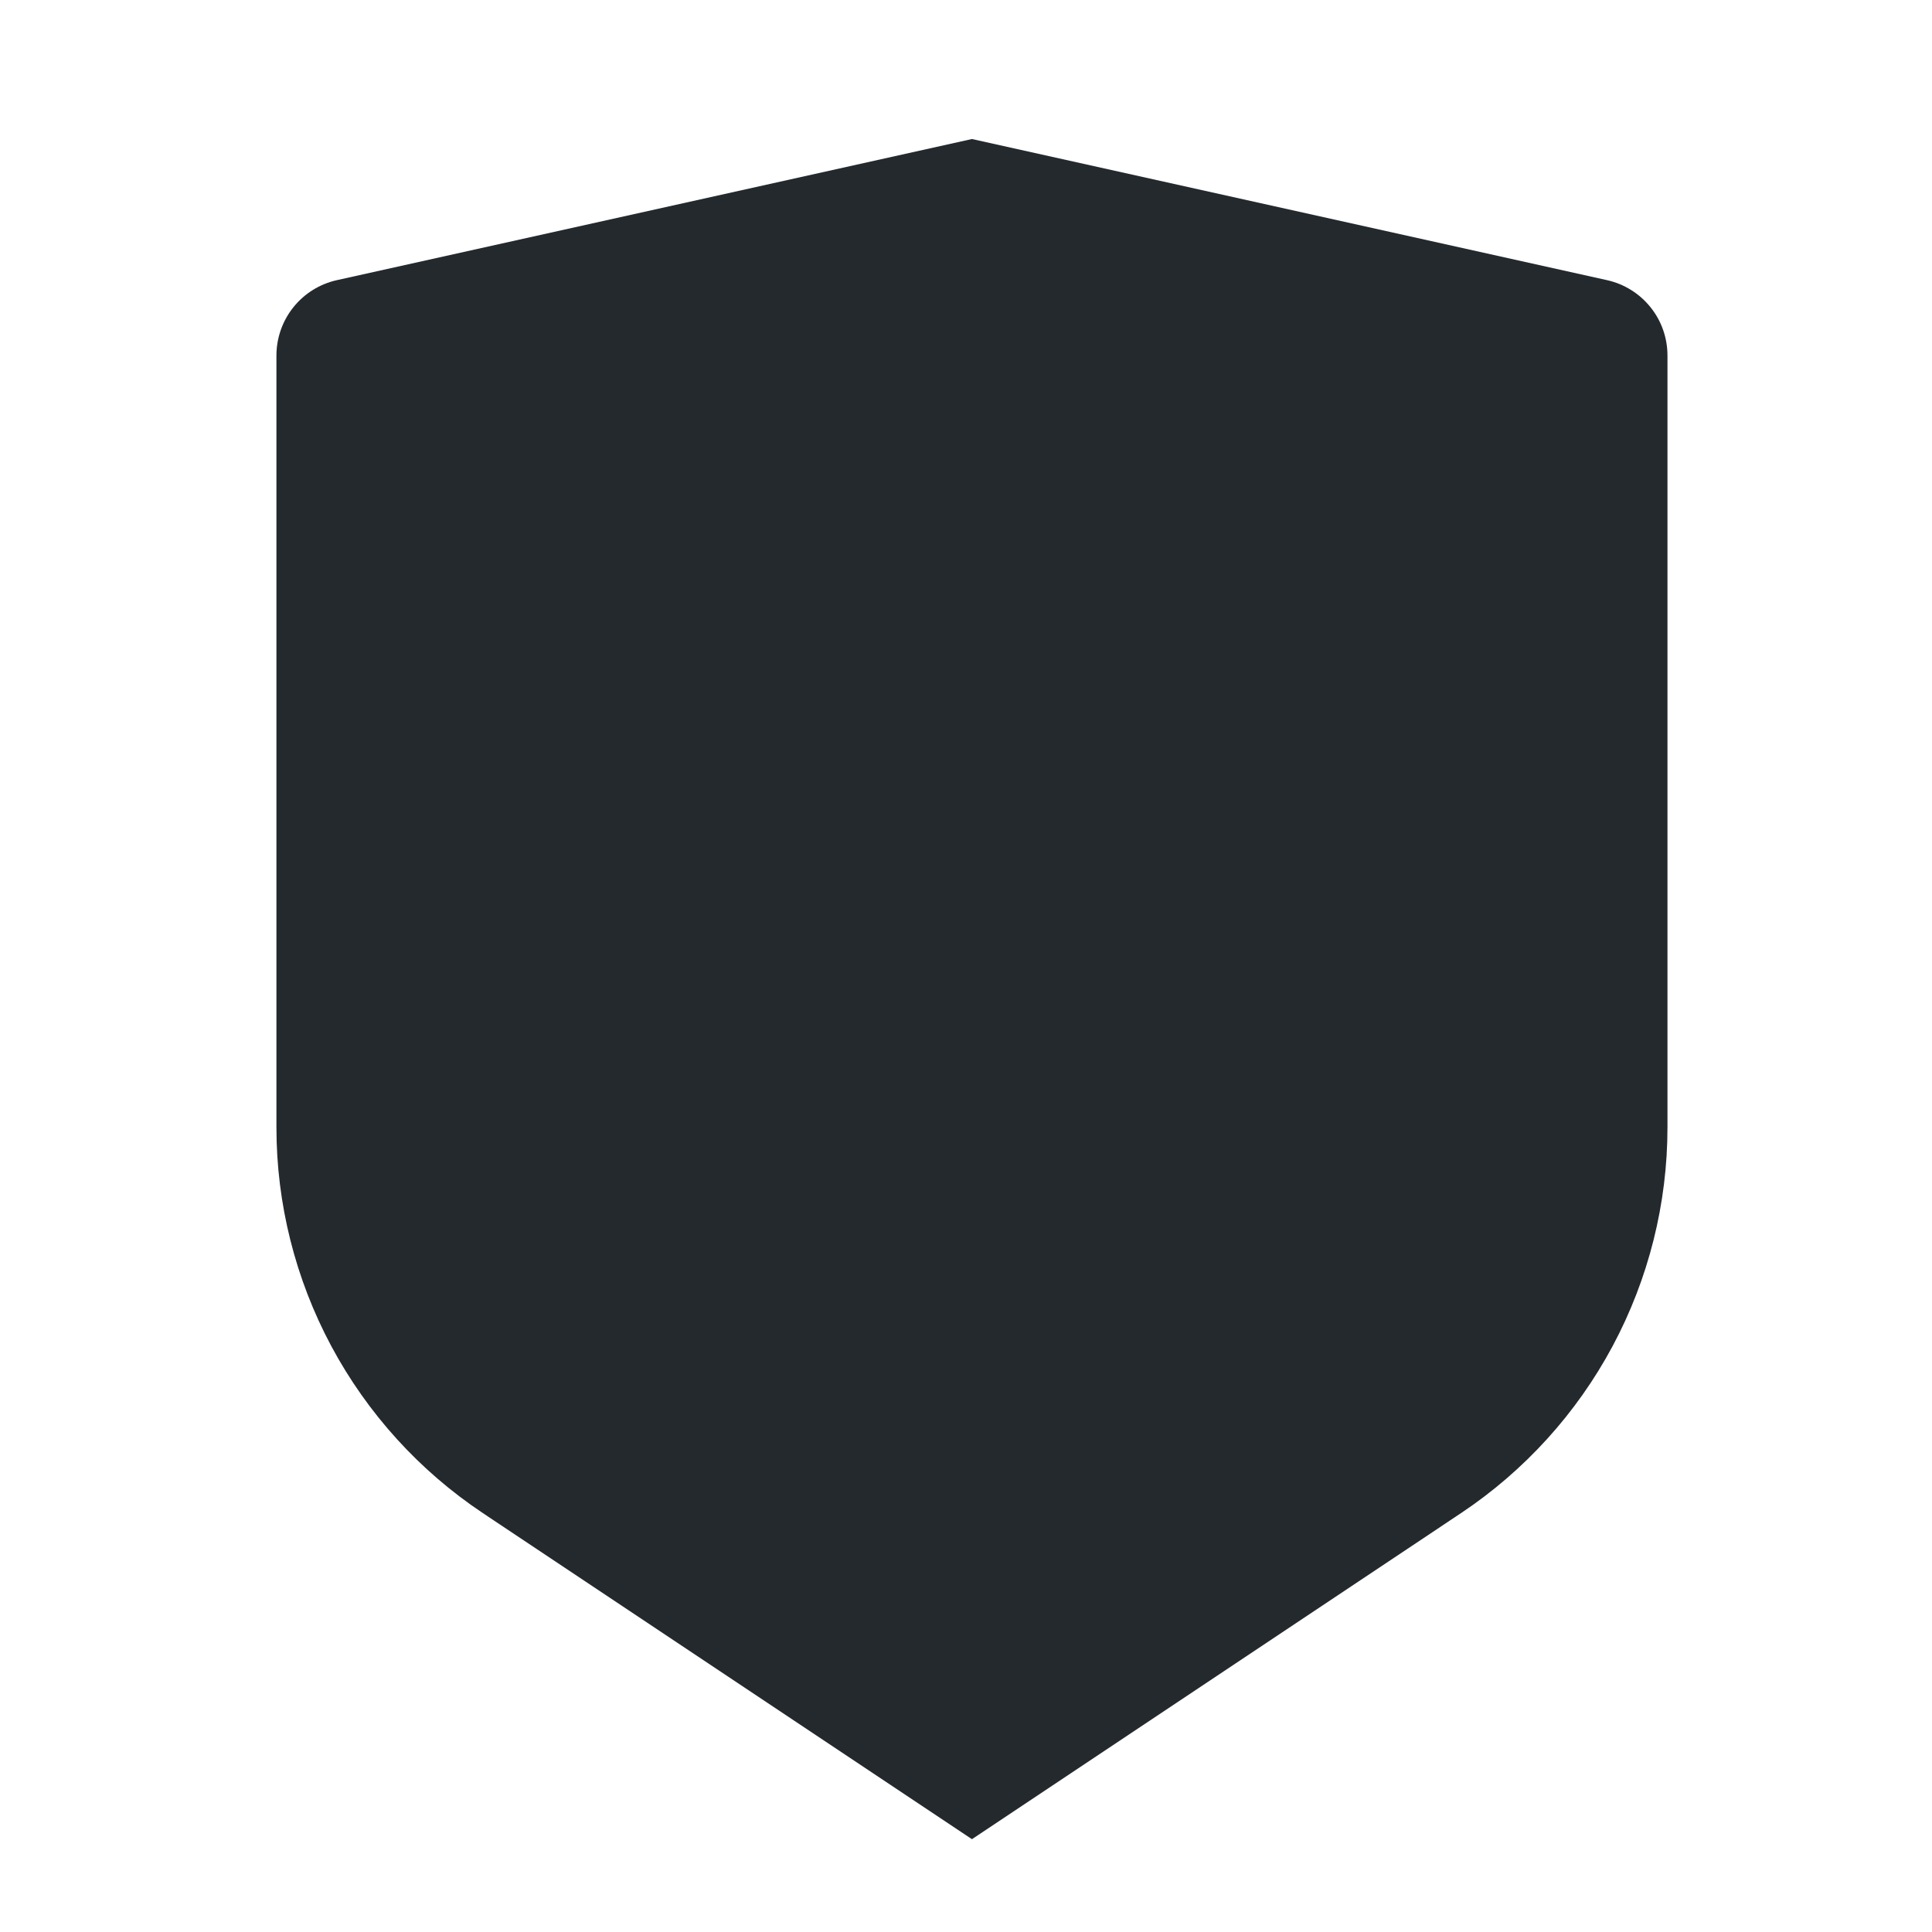 <svg width="25" height="25" viewBox="0 0 25 25" fill="none" xmlns="http://www.w3.org/2000/svg">
<path d="M4.36 3.625L12.577 1.799L20.794 3.625C21.016 3.674 21.215 3.798 21.357 3.975C21.5 4.152 21.577 4.373 21.577 4.601V14.588C21.577 15.575 21.333 16.548 20.867 17.419C20.401 18.289 19.727 19.032 18.905 19.58L12.577 23.799L6.249 19.58C5.427 19.032 4.754 18.29 4.287 17.419C3.821 16.548 3.577 15.576 3.577 14.589V4.601C3.577 4.373 3.655 4.152 3.797 3.975C3.939 3.798 4.138 3.674 4.36 3.625Z" fill="#24292E"/>
</svg>
